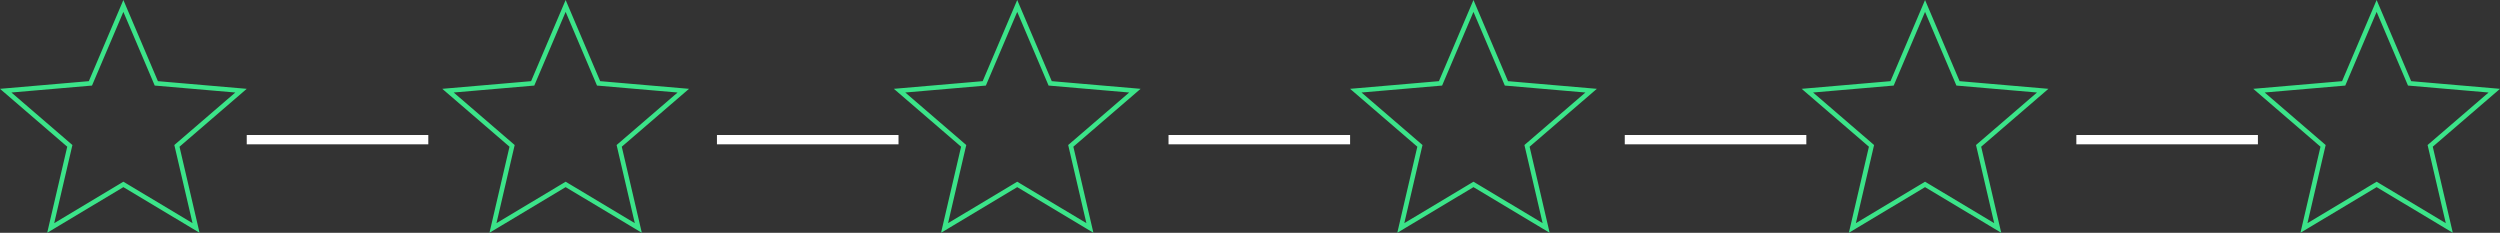 <svg width="537" height="50" viewBox="0 0 537 50" fill="none" xmlns="http://www.w3.org/2000/svg">
<rect x="0" y="0" width="537" height="50" fill="#333333" stroke="none"/>
<path d="M105.891 48.965L109.929 31.627L109.998 31.332L109.769 31.134L96.227 19.475L114.123 17.932L114.422 17.907L114.54 17.63L121.5 1.277L128.46 17.63L128.578 17.907L128.877 17.932L146.774 19.475L133.231 31.134L133.002 31.332L133.071 31.627L137.109 48.965L121.757 39.768L121.5 39.614L121.243 39.768L105.891 48.965Z" stroke="#3BE489"/>
<path d="M300.891 48.965L304.929 31.627L304.998 31.332L304.769 31.134L291.226 19.475L309.123 17.932L309.422 17.907L309.54 17.63L316.5 1.277L323.46 17.63L323.578 17.907L323.877 17.932L341.774 19.475L328.231 31.134L328.002 31.332L328.071 31.627L332.109 48.965L316.757 39.768L316.5 39.614L316.243 39.768L300.891 48.965Z" stroke="#3BE489"/>
<path d="M494.891 48.965L498.929 31.627L498.998 31.332L498.769 31.134L485.226 19.475L503.123 17.932L503.422 17.907L503.54 17.63L510.5 1.277L517.46 17.63L517.578 17.907L517.877 17.932L535.774 19.475L522.231 31.134L522.002 31.332L522.071 31.627L526.109 48.965L510.757 39.768L510.5 39.614L510.243 39.768L494.891 48.965Z" stroke="#3BE489"/>
<path d="M202.891 48.965L206.929 31.627L206.998 31.332L206.769 31.134L193.226 19.475L211.123 17.932L211.422 17.907L211.54 17.63L218.5 1.277L225.46 17.63L225.578 17.907L225.877 17.932L243.774 19.475L230.231 31.134L230.002 31.332L230.071 31.627L234.109 48.965L218.757 39.768L218.5 39.614L218.243 39.768L202.891 48.965Z" stroke="#3BE489"/>
<path d="M397.891 48.965L401.929 31.627L401.998 31.332L401.769 31.134L388.226 19.475L406.123 17.932L406.422 17.907L406.54 17.63L413.5 1.277L420.46 17.63L420.578 17.907L420.877 17.932L438.774 19.475L425.231 31.134L425.002 31.332L425.071 31.627L429.109 48.965L413.757 39.768L413.5 39.614L413.243 39.768L397.891 48.965Z" stroke="#3BE489"/>
<line x1="53" y1="30" x2="92" y2="30" stroke="white" stroke-width="2"/>
<line x1="154" y1="30" x2="193" y2="30" stroke="white" stroke-width="2"/>
<line x1="349" y1="30" x2="388" y2="30" stroke="white" stroke-width="2"/>
<line x1="251" y1="30" x2="290" y2="30" stroke="white" stroke-width="2"/>
<line x1="446" y1="30" x2="485" y2="30" stroke="white" stroke-width="2"/>
<path d="M10.891 48.965L14.93 31.627L14.998 31.332L14.769 31.134L1.226 19.475L19.123 17.932L19.422 17.907L19.54 17.63L26.5 1.277L33.46 17.63L33.578 17.907L33.877 17.932L51.773 19.475L38.231 31.134L38.002 31.332L38.071 31.627L42.109 48.965L26.757 39.768L26.5 39.614L26.243 39.768L10.891 48.965Z" stroke="#3BE489"/>
</svg>
